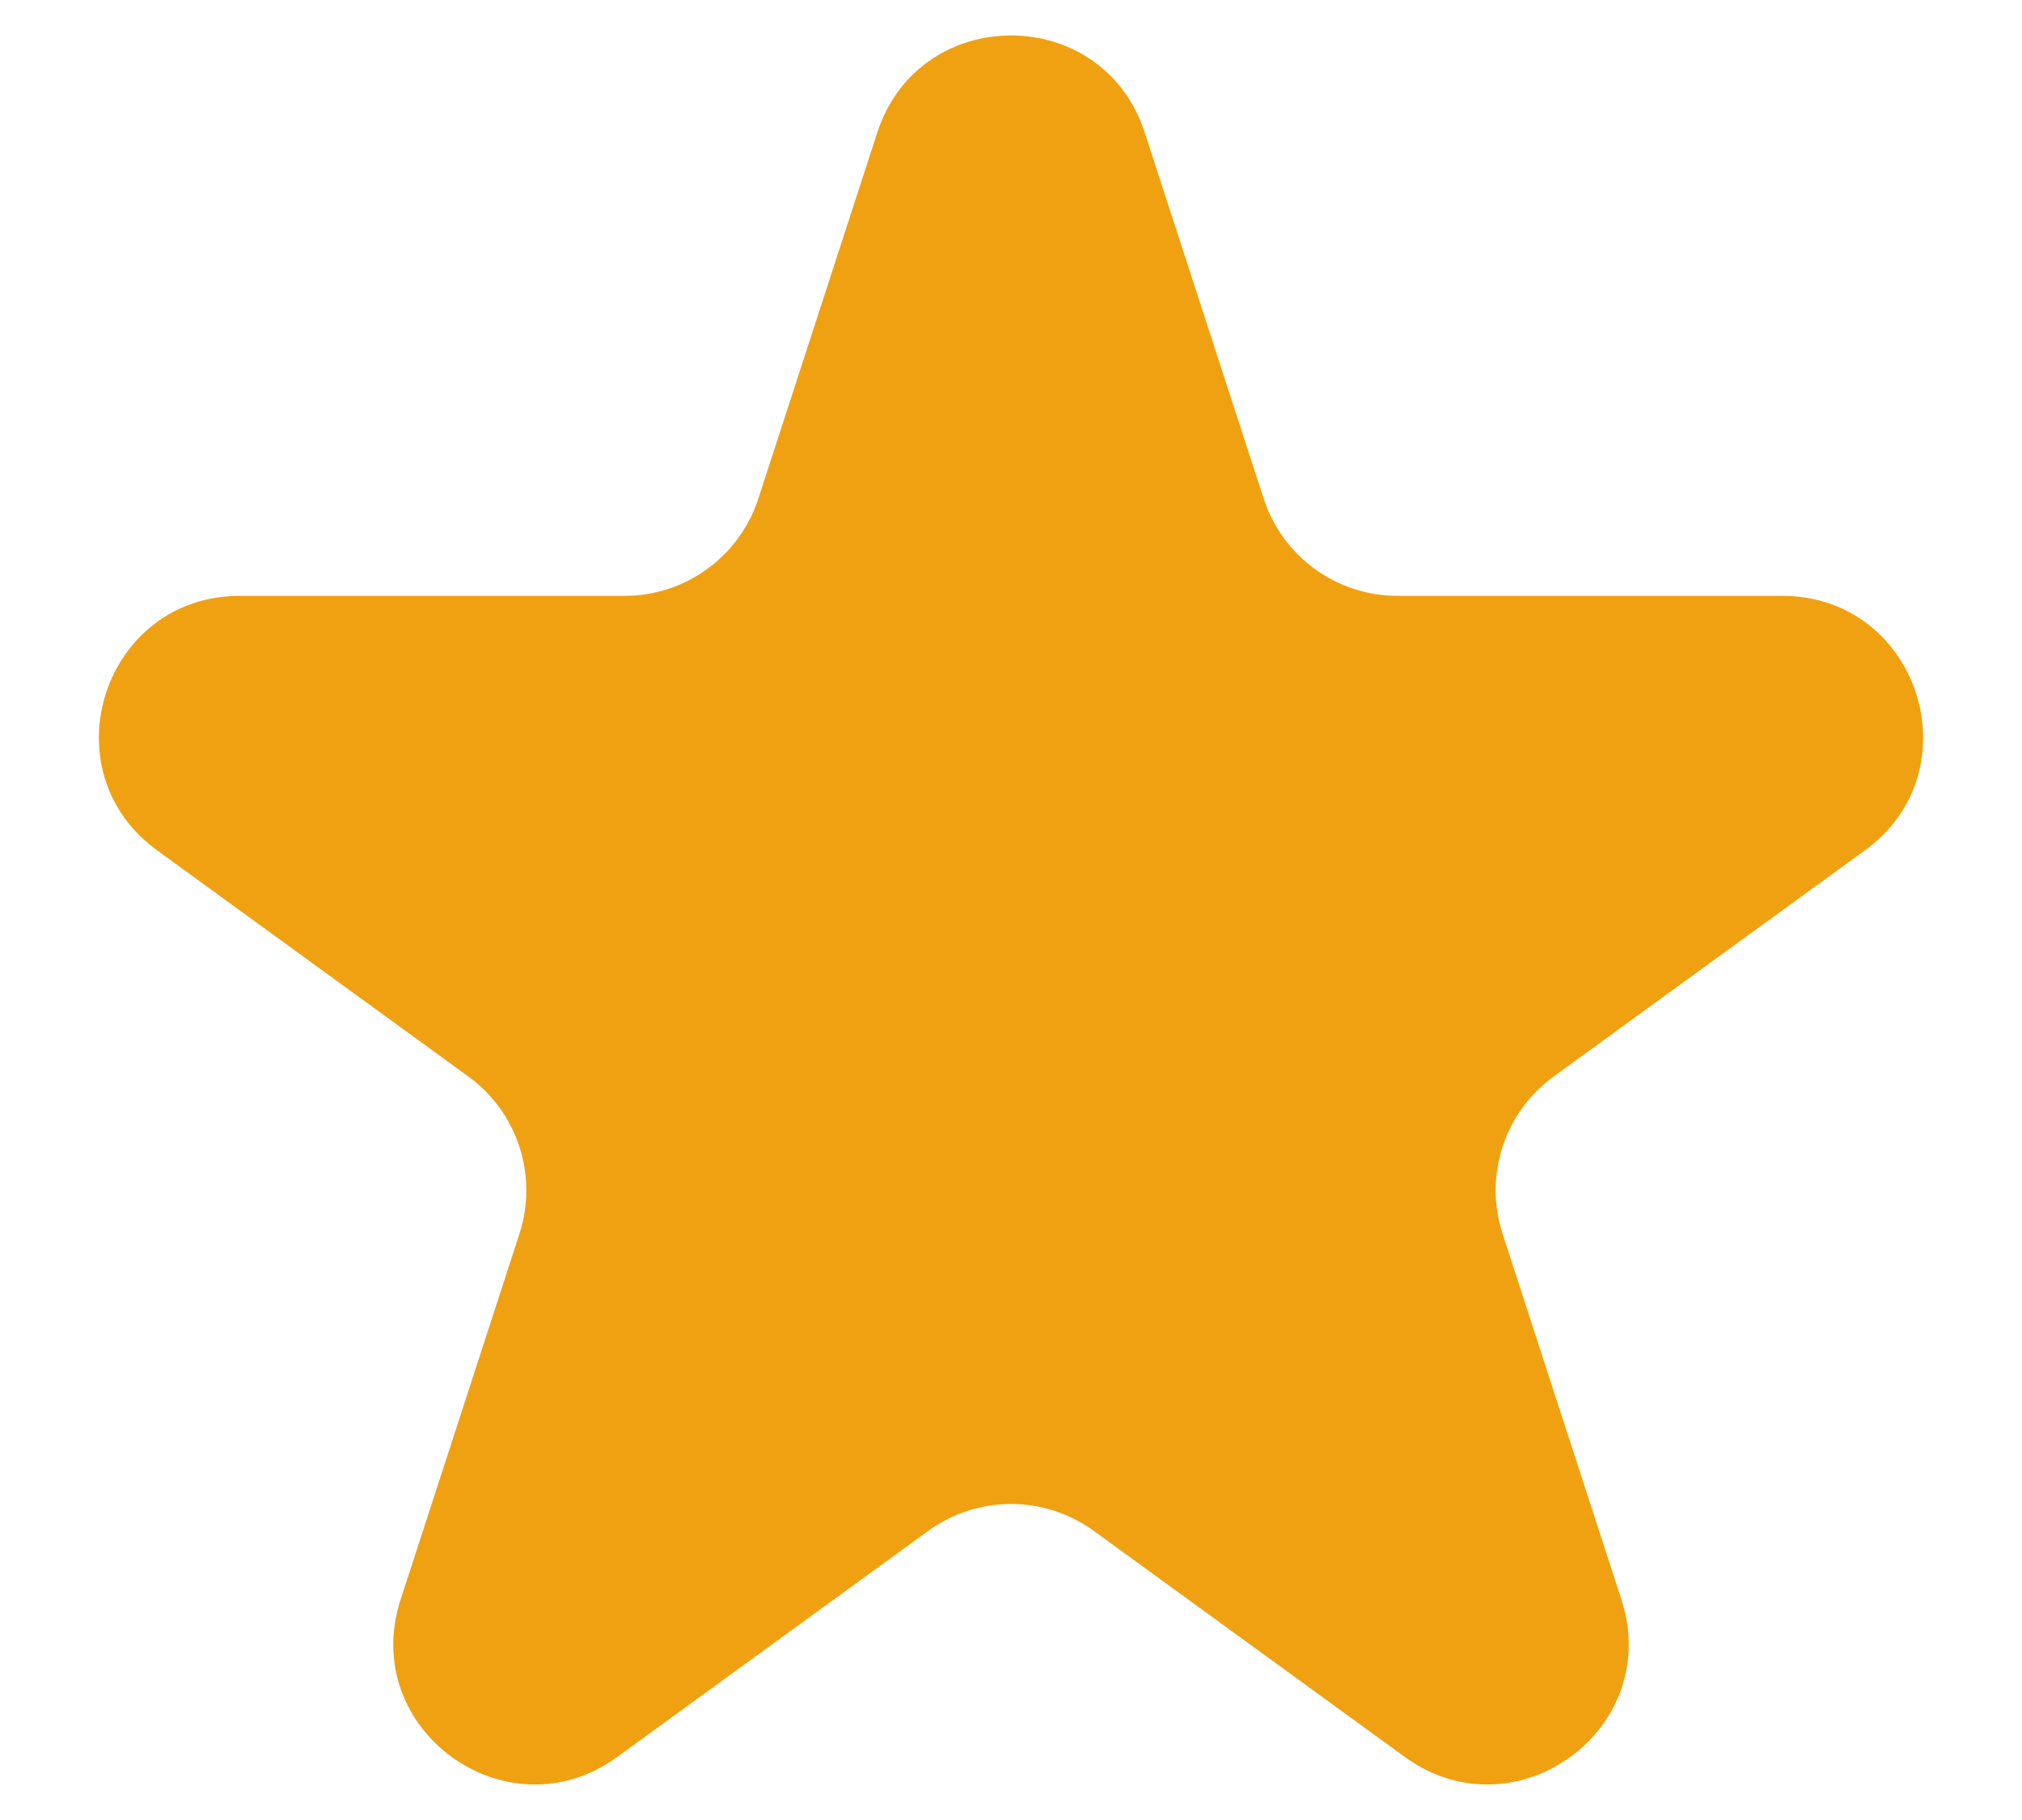 <svg width="20" height="18" viewBox="0 0 20 18" fill="none" xmlns="http://www.w3.org/2000/svg">
<path d="M8.677 1.312C9.093 0.03 10.907 0.03 11.323 1.312L12.499 4.931C12.686 5.505 13.22 5.893 13.823 5.893H17.628C18.976 5.893 19.536 7.618 18.446 8.41L15.367 10.647C14.88 11.001 14.675 11.629 14.862 12.202L16.038 15.821C16.454 17.103 14.987 18.169 13.896 17.377L10.818 15.14C10.33 14.786 9.67 14.786 9.182 15.14L6.104 17.377C5.013 18.169 3.546 17.103 3.962 15.821L5.138 12.202C5.324 11.629 5.12 11.001 4.633 10.647L1.554 8.41C0.464 7.618 1.024 5.893 2.372 5.893H6.177C6.78 5.893 7.314 5.505 7.501 4.931L8.677 1.312Z" fill="#F0A111"/>
</svg>
